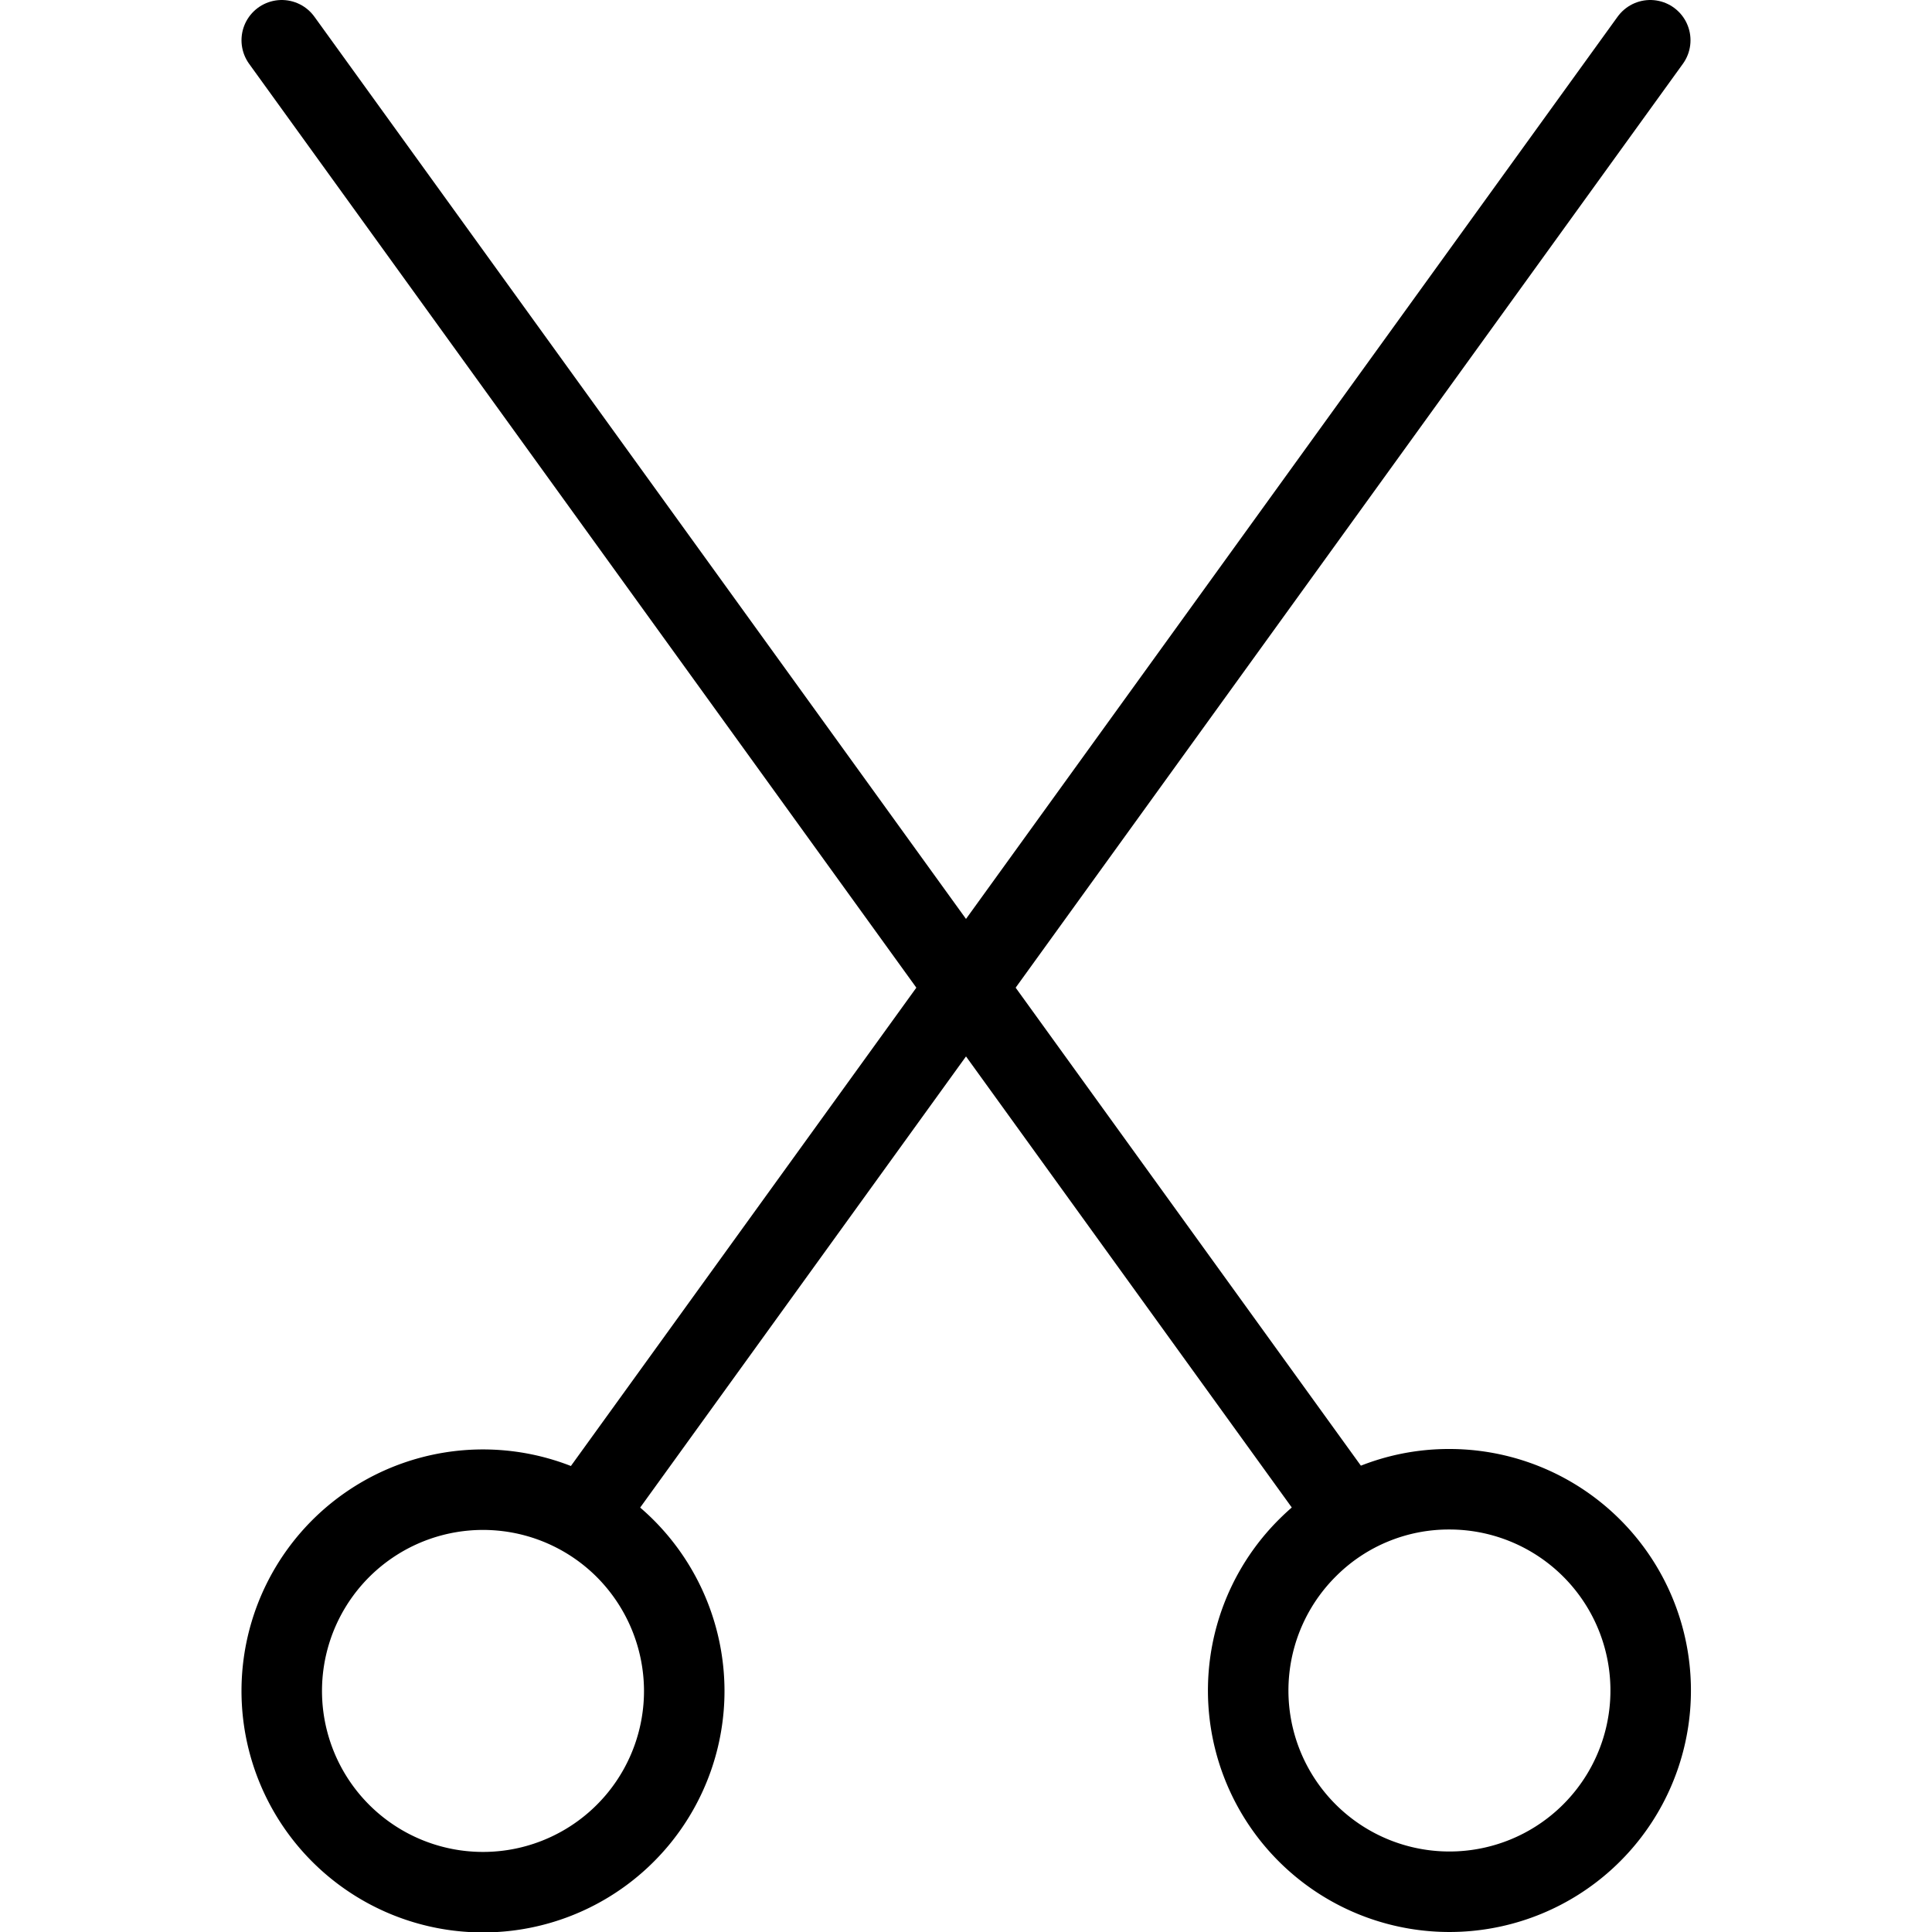 <svg xmlns="http://www.w3.org/2000/svg" viewBox="0 0 24 24"><path d="M7.75,19.22A2.5,2.5,0,1,0,8.5,21a2.51,2.51,0,0,0-.75-1.78" fill="none" stroke="#000" stroke-linecap="round" stroke-miterlimit="10"/><path d="M16.25,19.22A2.5,2.5,0,1,0,18,18.5a2.48,2.48,0,0,0-1.75.72" fill="none" stroke="#000" stroke-linecap="round" stroke-miterlimit="10"/><line x1="3.5" y1="0.5" x2="16.5" y2="18.5" fill="none" stroke="#000" stroke-linecap="round" stroke-miterlimit="10"/><line x1="20.5" y1="0.5" x2="7.5" y2="18.5" fill="none" stroke="#000" stroke-linecap="round" stroke-miterlimit="10"/></svg>